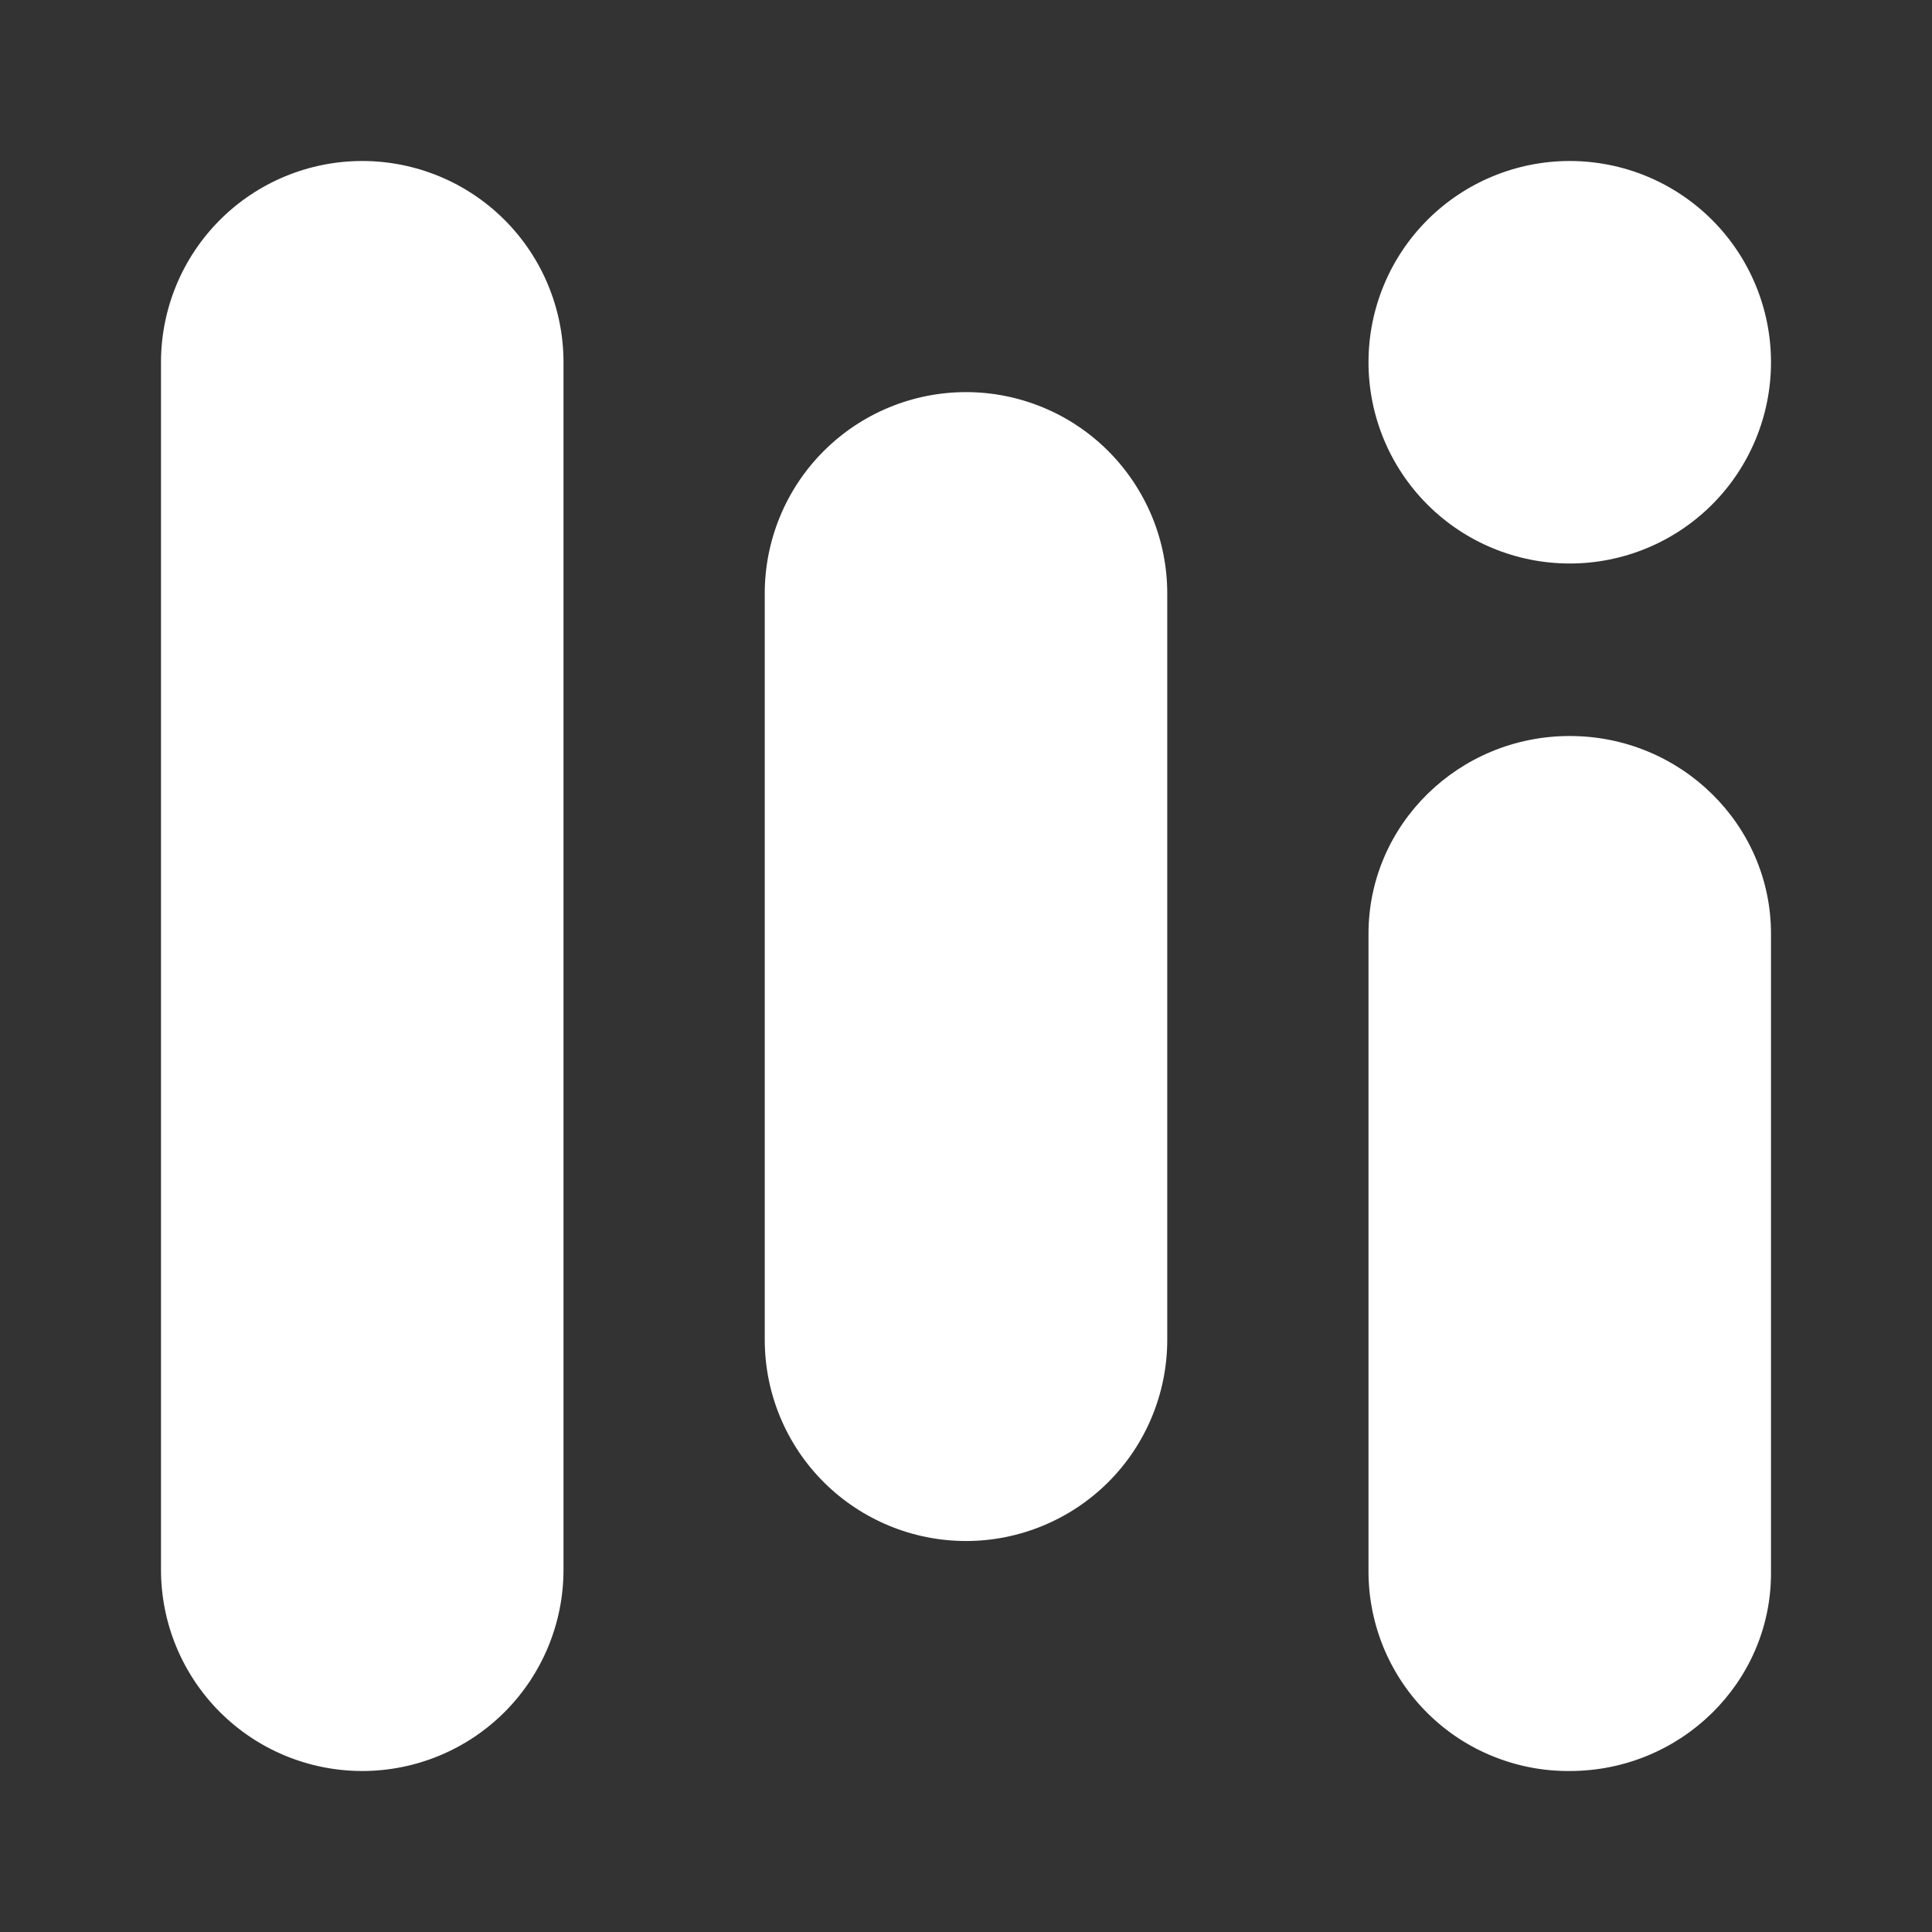 <svg width="24" height="24" viewBox="0 0 24 24" fill="none" xmlns="http://www.w3.org/2000/svg">
<rect x="0" y="0" width="24" height="24" fill="#333333" stroke="none"/>
<path d="M4.5 2C3.837 2 3.201 2.263 2.732 2.732C2.263 3.201 2 3.837 2 4.5V19.5C2 20.163 2.263 20.799 2.732 21.268C3.201 21.737 3.837 22 4.5 22C5.163 22 5.799 21.737 6.268 21.268C6.737 20.799 7 20.163 7 19.5V4.5C7 3.837 6.737 3.201 6.268 2.732C5.799 2.263 5.163 2 4.5 2ZM12 4.871C11.671 4.871 11.345 4.936 11.042 5.062C10.738 5.188 10.462 5.373 10.23 5.606C9.997 5.839 9.813 6.116 9.688 6.42C9.563 6.724 9.499 7.05 9.5 7.379V16.643C9.5 17.306 9.763 17.942 10.232 18.411C10.701 18.879 11.337 19.143 12 19.143C12.663 19.143 13.299 18.879 13.768 18.411C14.237 17.942 14.5 17.306 14.5 16.643V7.379C14.501 7.05 14.437 6.724 14.312 6.42C14.186 6.116 14.002 5.839 13.77 5.606C13.538 5.373 13.262 5.188 12.958 5.062C12.654 4.936 12.329 4.871 12 4.871ZM17 11.6C17 10.243 18.121 9.143 19.5 9.143C20.878 9.143 22 10.243 22 11.6V19.543C22 20.9 20.878 22 19.5 22C19.174 22.003 18.852 21.941 18.55 21.819C18.248 21.698 17.973 21.517 17.741 21.289C17.509 21.061 17.324 20.789 17.197 20.49C17.07 20.19 17.003 19.868 17 19.543V11.6ZM19.5 2C18.837 2 18.201 2.263 17.732 2.732C17.263 3.201 17 3.837 17 4.5C17 5.163 17.263 5.799 17.732 6.268C18.201 6.737 18.837 7 19.5 7C20.163 7 20.799 6.737 21.268 6.268C21.737 5.799 22 5.163 22 4.5C22 3.837 21.737 3.201 21.268 2.732C20.799 2.263 20.163 2 19.5 2Z" fill="white"/>
</svg>
